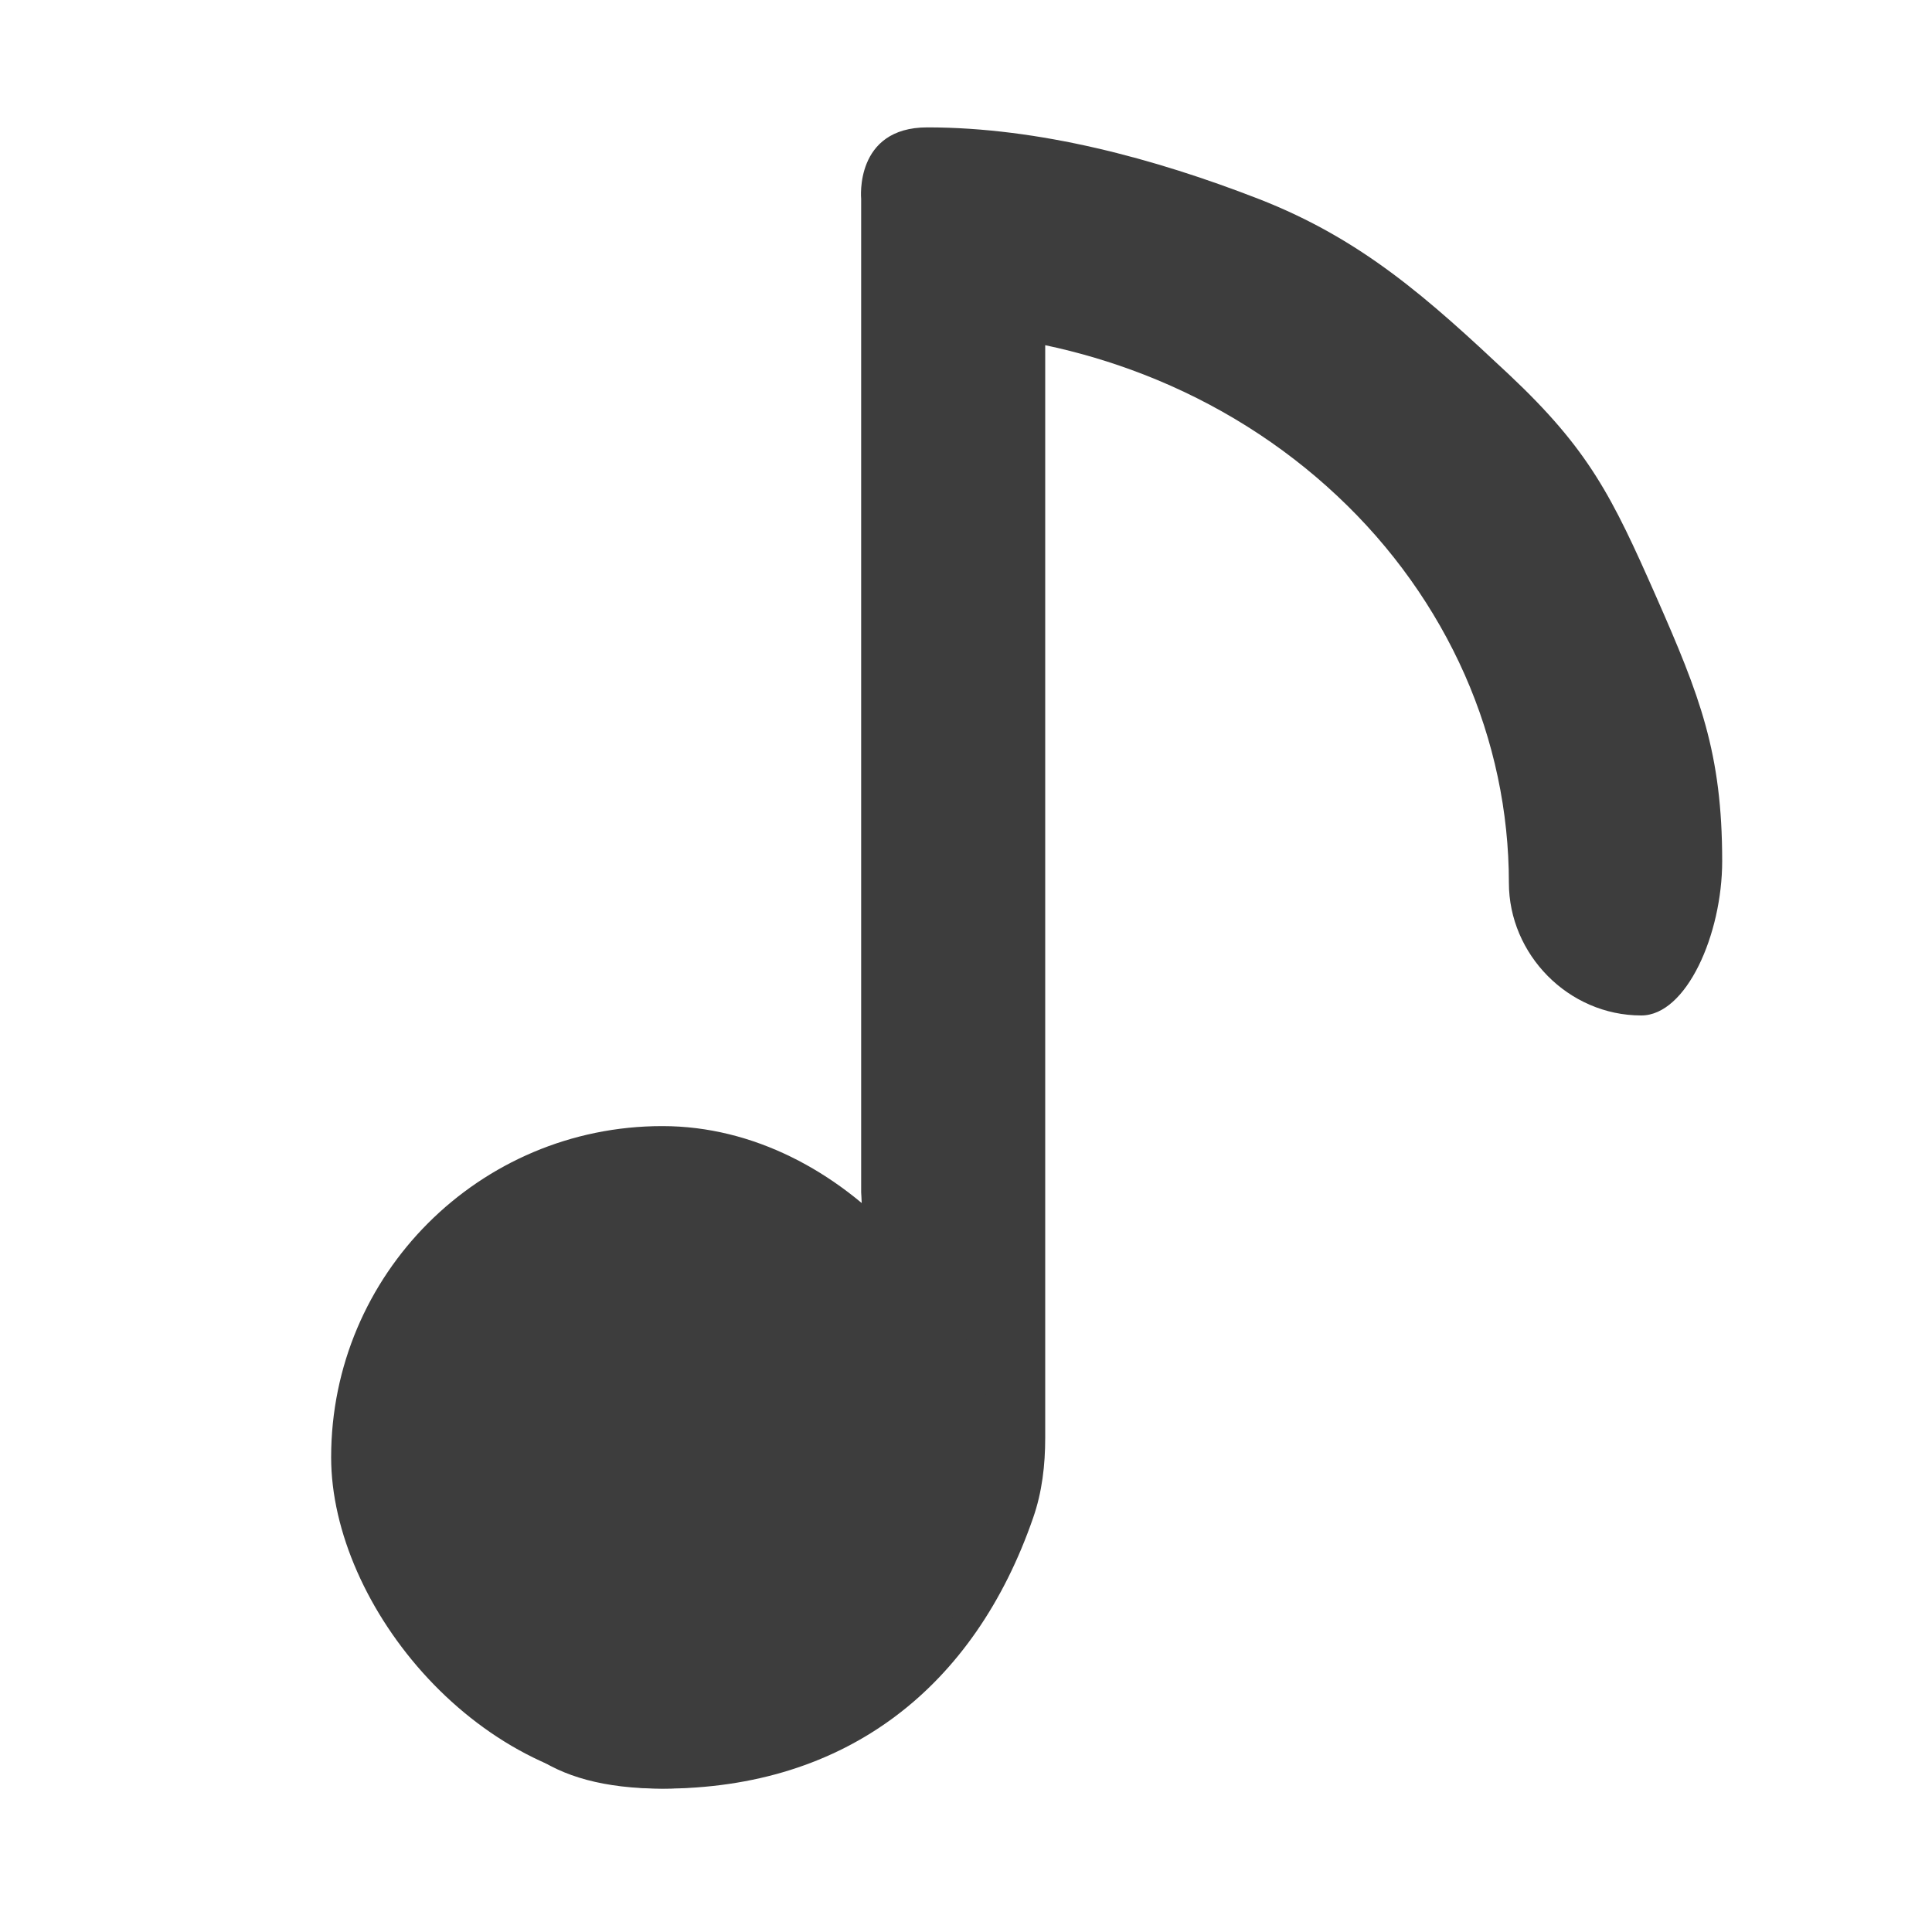 <svg width="15" height="15" viewBox="0 0 15 15" fill="none" xmlns="http://www.w3.org/2000/svg">
<path fill-rule="evenodd" clip-rule="evenodd" d="M7.2 0.989C6.632 0.989 6.686 1.544 6.686 1.544V9.258C6.686 9.258 6.873 11.829 5.657 11.829C4.114 11.829 3.6 9.233 3.6 10.801C3.6 12.368 3.328 13.887 5.143 13.887C6.578 13.887 7.568 13.093 8.021 11.785C8.091 11.585 8.115 11.374 8.115 11.163V11.339V2.68C8.375 2.735 8.631 2.811 8.878 2.907C9.445 3.127 9.955 3.449 10.382 3.85C10.809 4.25 11.144 4.723 11.372 5.238C11.599 5.753 11.715 6.302 11.715 6.855C11.715 7.408 12.175 7.884 12.743 7.884C13.093 7.884 13.371 7.254 13.371 6.686C13.371 5.845 13.198 5.403 12.857 4.629C12.516 3.856 12.338 3.493 11.715 2.907C11.091 2.322 10.578 1.858 9.771 1.544C8.965 1.231 8.069 0.989 7.2 0.989Z" fill="#3D3D3D"/>
<rect x="2.571" y="8.743" width="5.143" height="5.143" rx="2.571" fill="#3D3D3D"/>
</svg>
